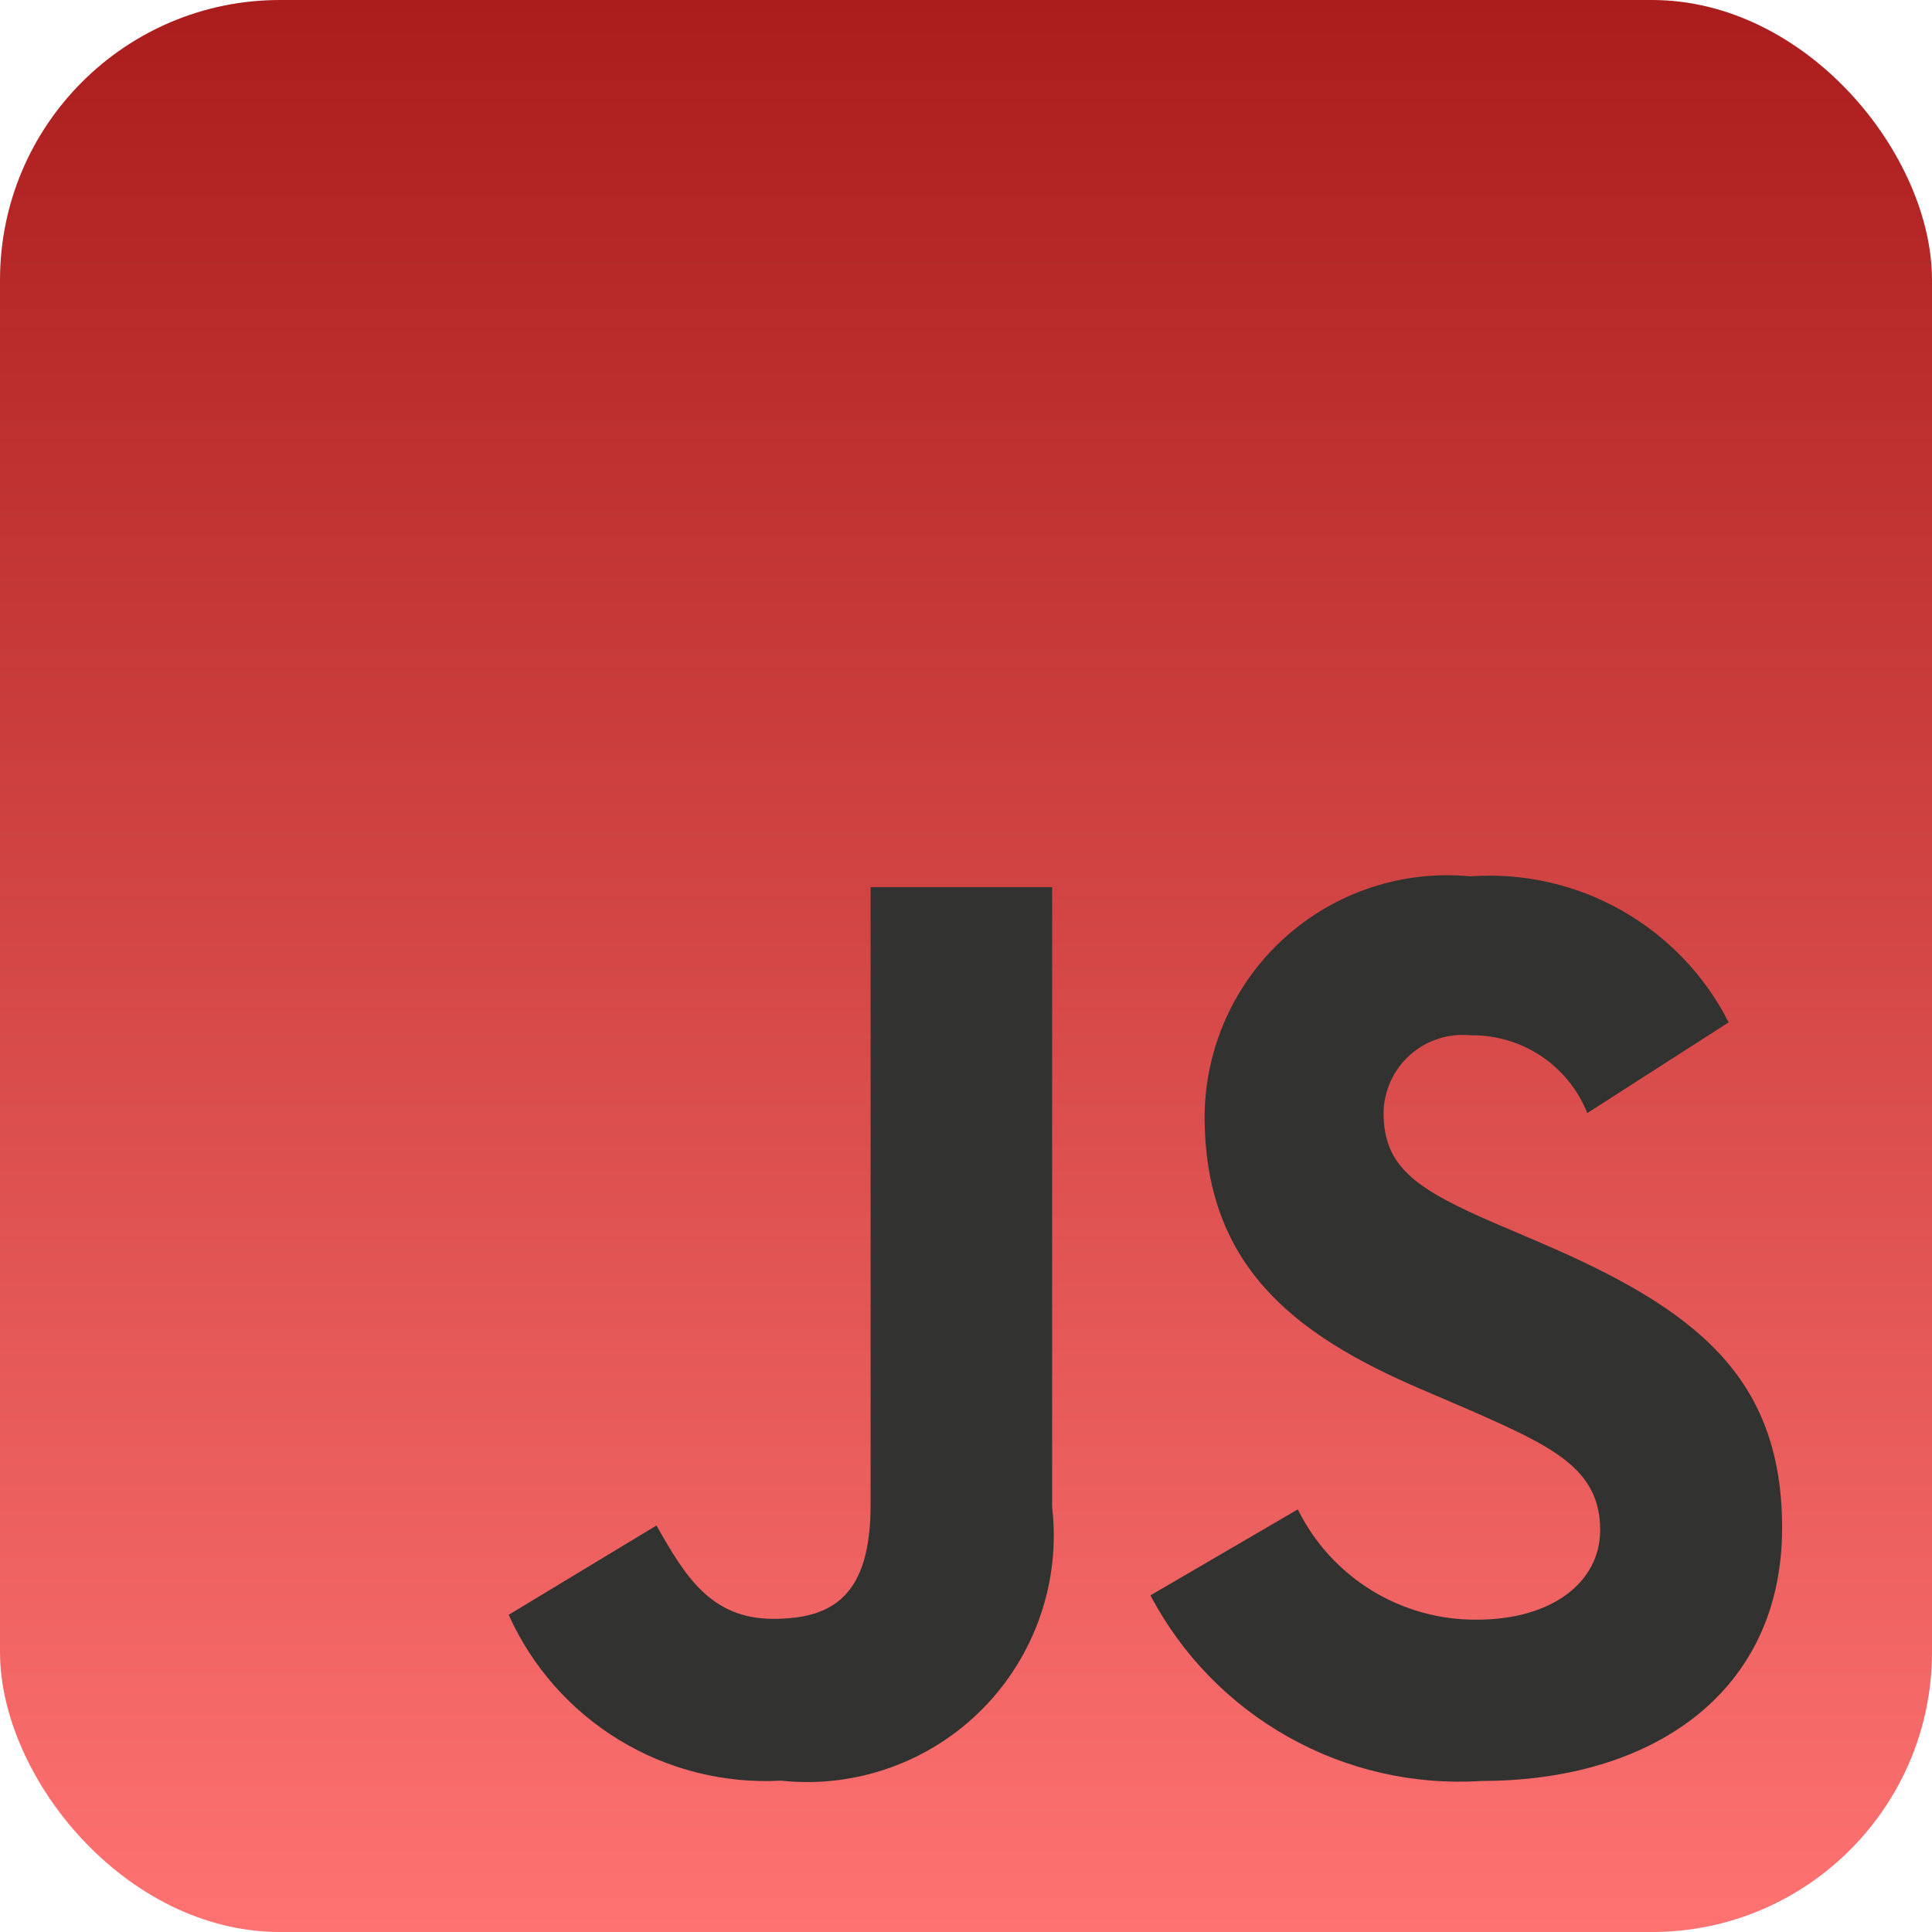 <svg width="69" height="69" viewBox="0 0 69 69" fill="none" xmlns="http://www.w3.org/2000/svg">
<rect width="69" height="69" rx="10" fill="url(#paint0_linear_343_37)"/>
<path d="M46.351 53.906C46.938 55.098 47.85 56.1 48.982 56.797C50.114 57.494 51.419 57.857 52.748 57.845C55.433 57.845 57.149 56.502 57.149 54.645C57.149 52.423 55.387 51.635 52.428 50.333L50.807 49.637C46.129 47.645 43.022 45.146 43.022 39.862C43.03 38.66 43.289 37.473 43.781 36.376C44.273 35.279 44.988 34.297 45.88 33.491C46.772 32.686 47.822 32.075 48.964 31.697C50.105 31.319 51.312 31.183 52.509 31.297C54.39 31.162 56.269 31.584 57.91 32.512C59.552 33.44 60.883 34.831 61.738 36.513L56.689 39.753C56.358 38.921 55.781 38.21 55.036 37.714C54.291 37.218 53.413 36.96 52.518 36.975C52.128 36.936 51.734 36.979 51.361 37.1C50.989 37.221 50.646 37.419 50.353 37.68C50.061 37.941 49.827 38.261 49.665 38.617C49.503 38.974 49.417 39.361 49.413 39.753C49.413 41.699 50.617 42.487 53.4 43.691L55.022 44.384C60.53 46.748 63.647 49.157 63.647 54.57C63.647 60.41 59.061 63.606 52.903 63.606C50.504 63.76 48.111 63.215 46.015 62.038C43.918 60.862 42.206 59.104 41.087 56.977L46.351 53.906ZM23.446 54.481C24.463 56.287 25.392 57.816 27.617 57.816C29.748 57.816 31.093 56.983 31.093 53.739V31.683H37.576V53.82C37.729 55.133 37.585 56.463 37.153 57.712C36.722 58.961 36.016 60.097 35.086 61.036C34.156 61.975 33.026 62.693 31.781 63.135C30.536 63.578 29.207 63.736 27.893 63.595C25.864 63.706 23.848 63.199 22.112 62.142C20.376 61.085 19 59.526 18.167 57.672L23.446 54.481Z" fill="#323330"/>
<defs>
<linearGradient id="paint0_linear_343_37" x1="34.5" y1="0" x2="34.5" y2="69" gradientUnits="userSpaceOnUse">
<stop stop-color="#AB1D1D"/>
<stop offset="1" stop-color="#FF7272"/>
</linearGradient>
</defs>
</svg>
